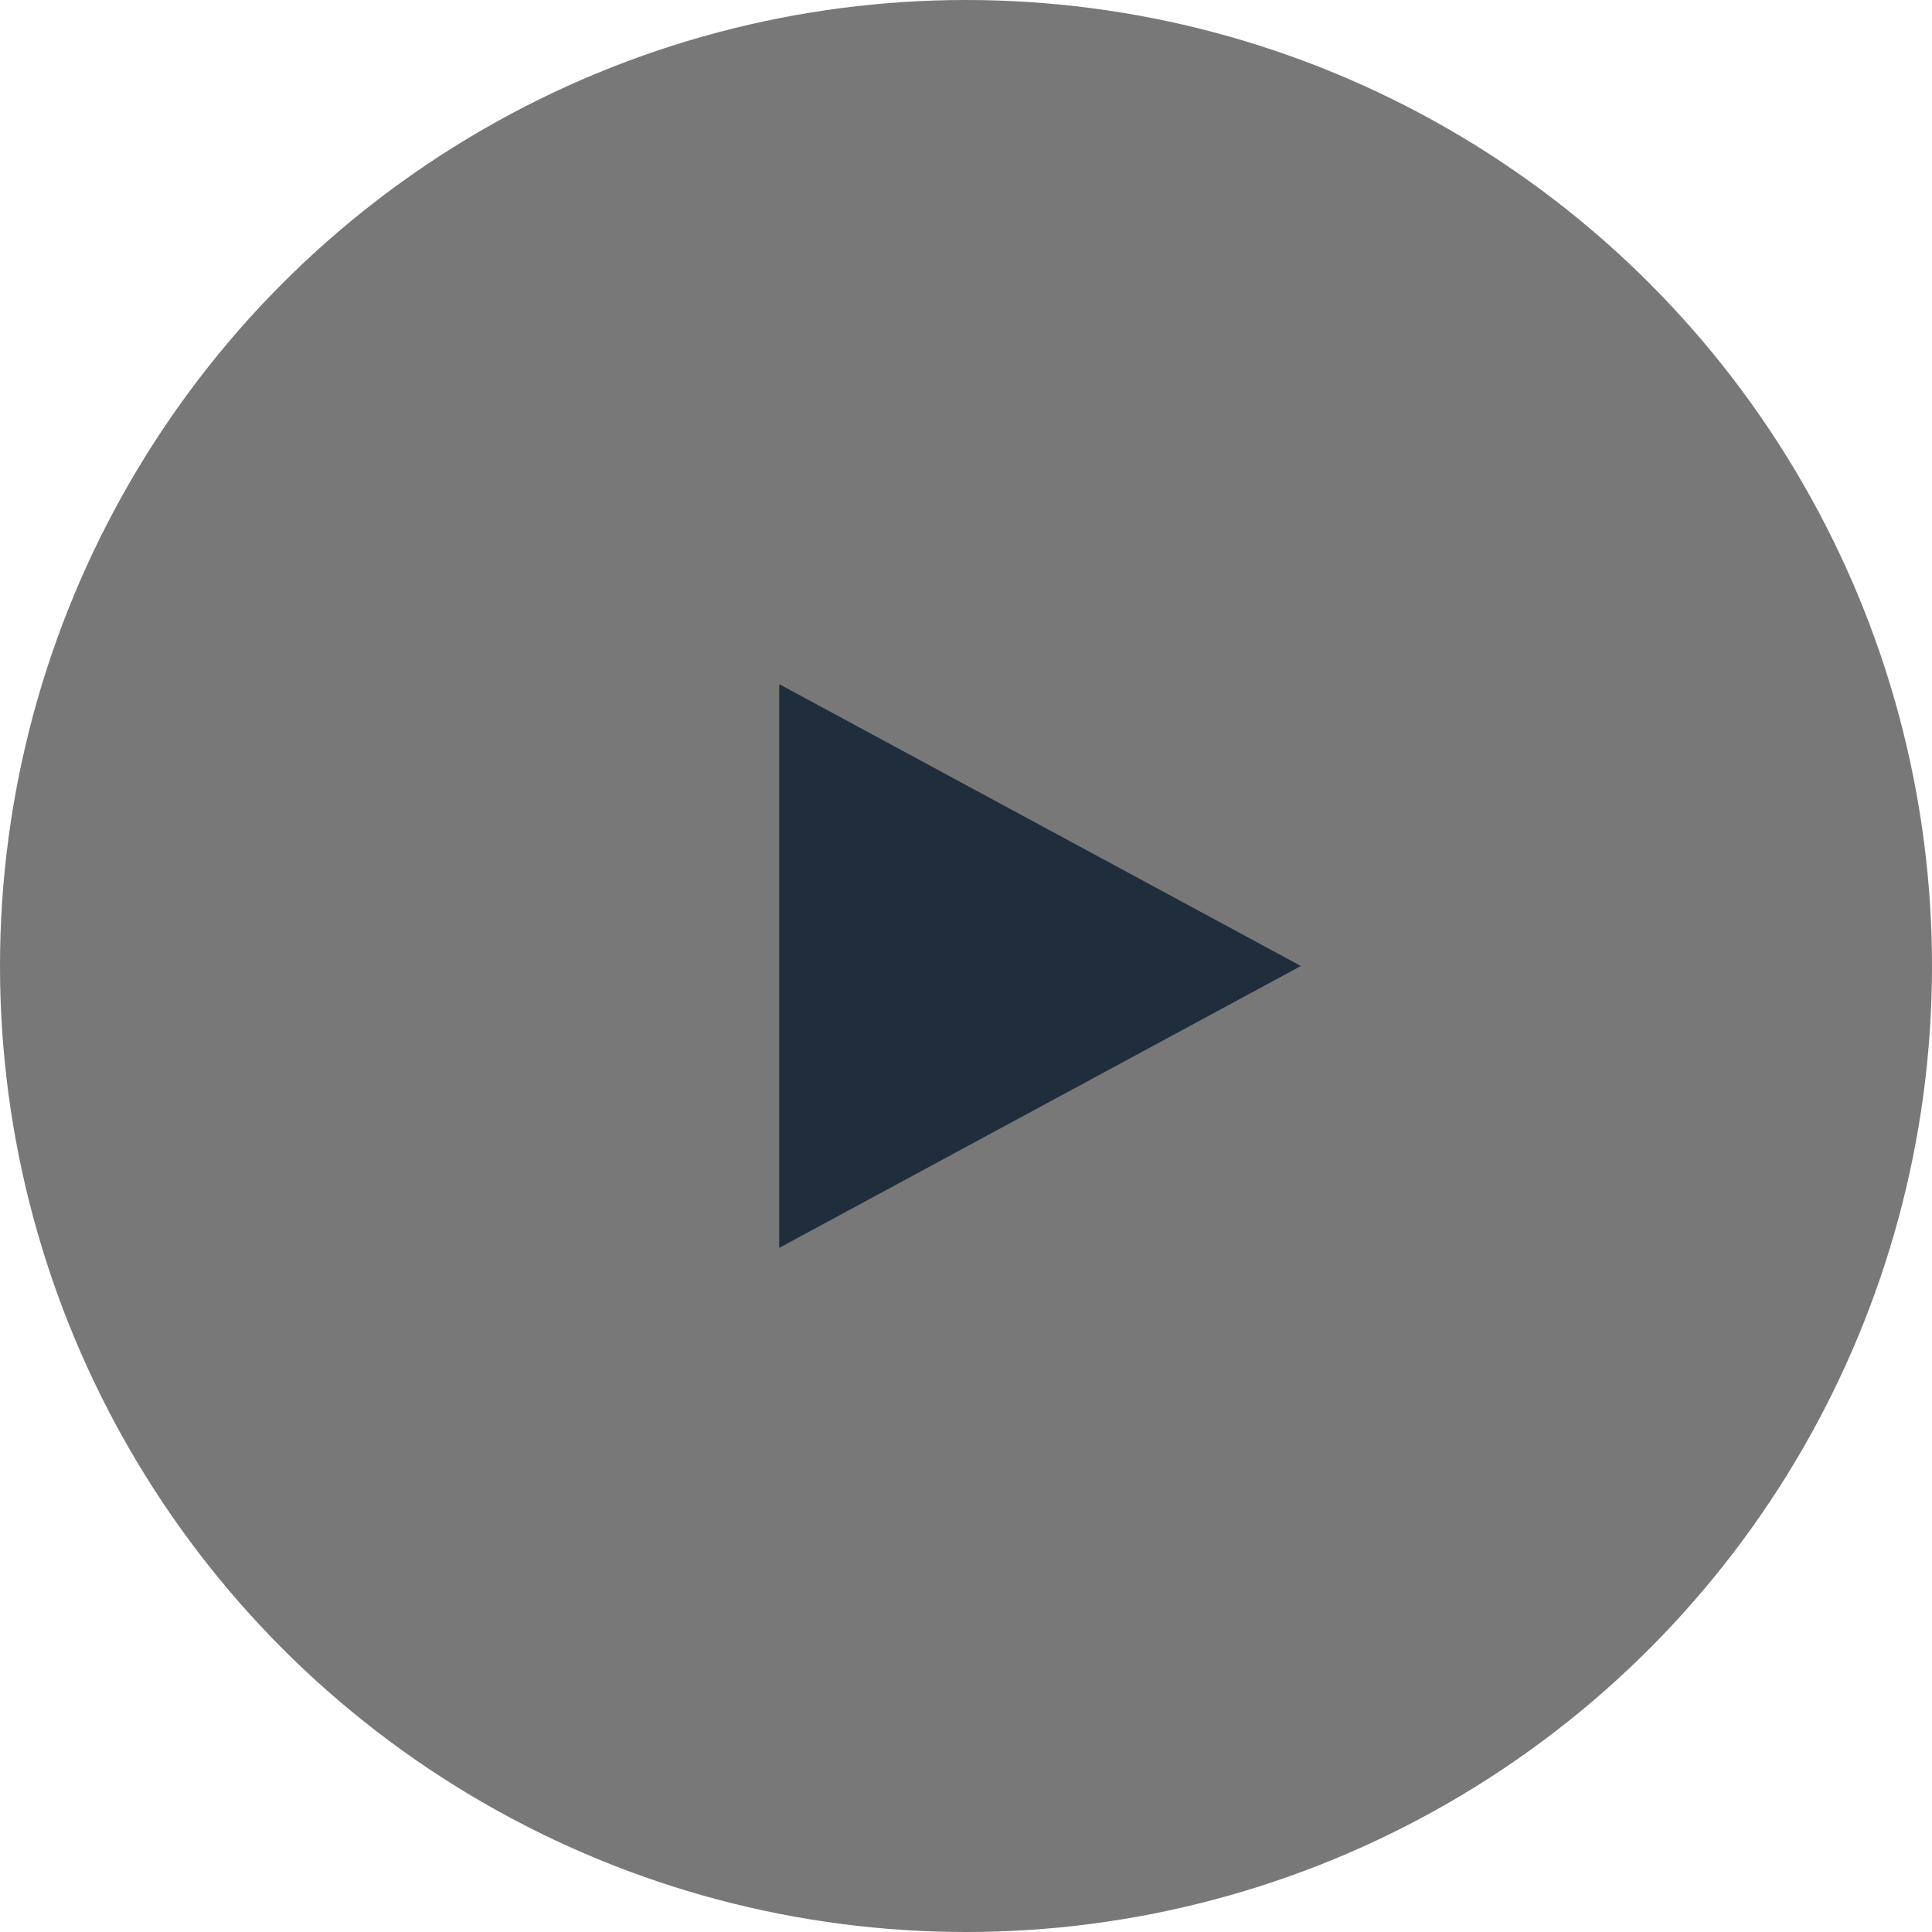 <svg width="75" height="75" viewBox="0 0 75 75" fill="none" xmlns="http://www.w3.org/2000/svg">
    <circle cx="37.5" cy="37.5" r="37.5" fill="#787878" />
    <path d="M50.5 37.5L30.25 48.441L30.25 26.559L50.5 37.5Z" fill="#1F2D3D" />
</svg>